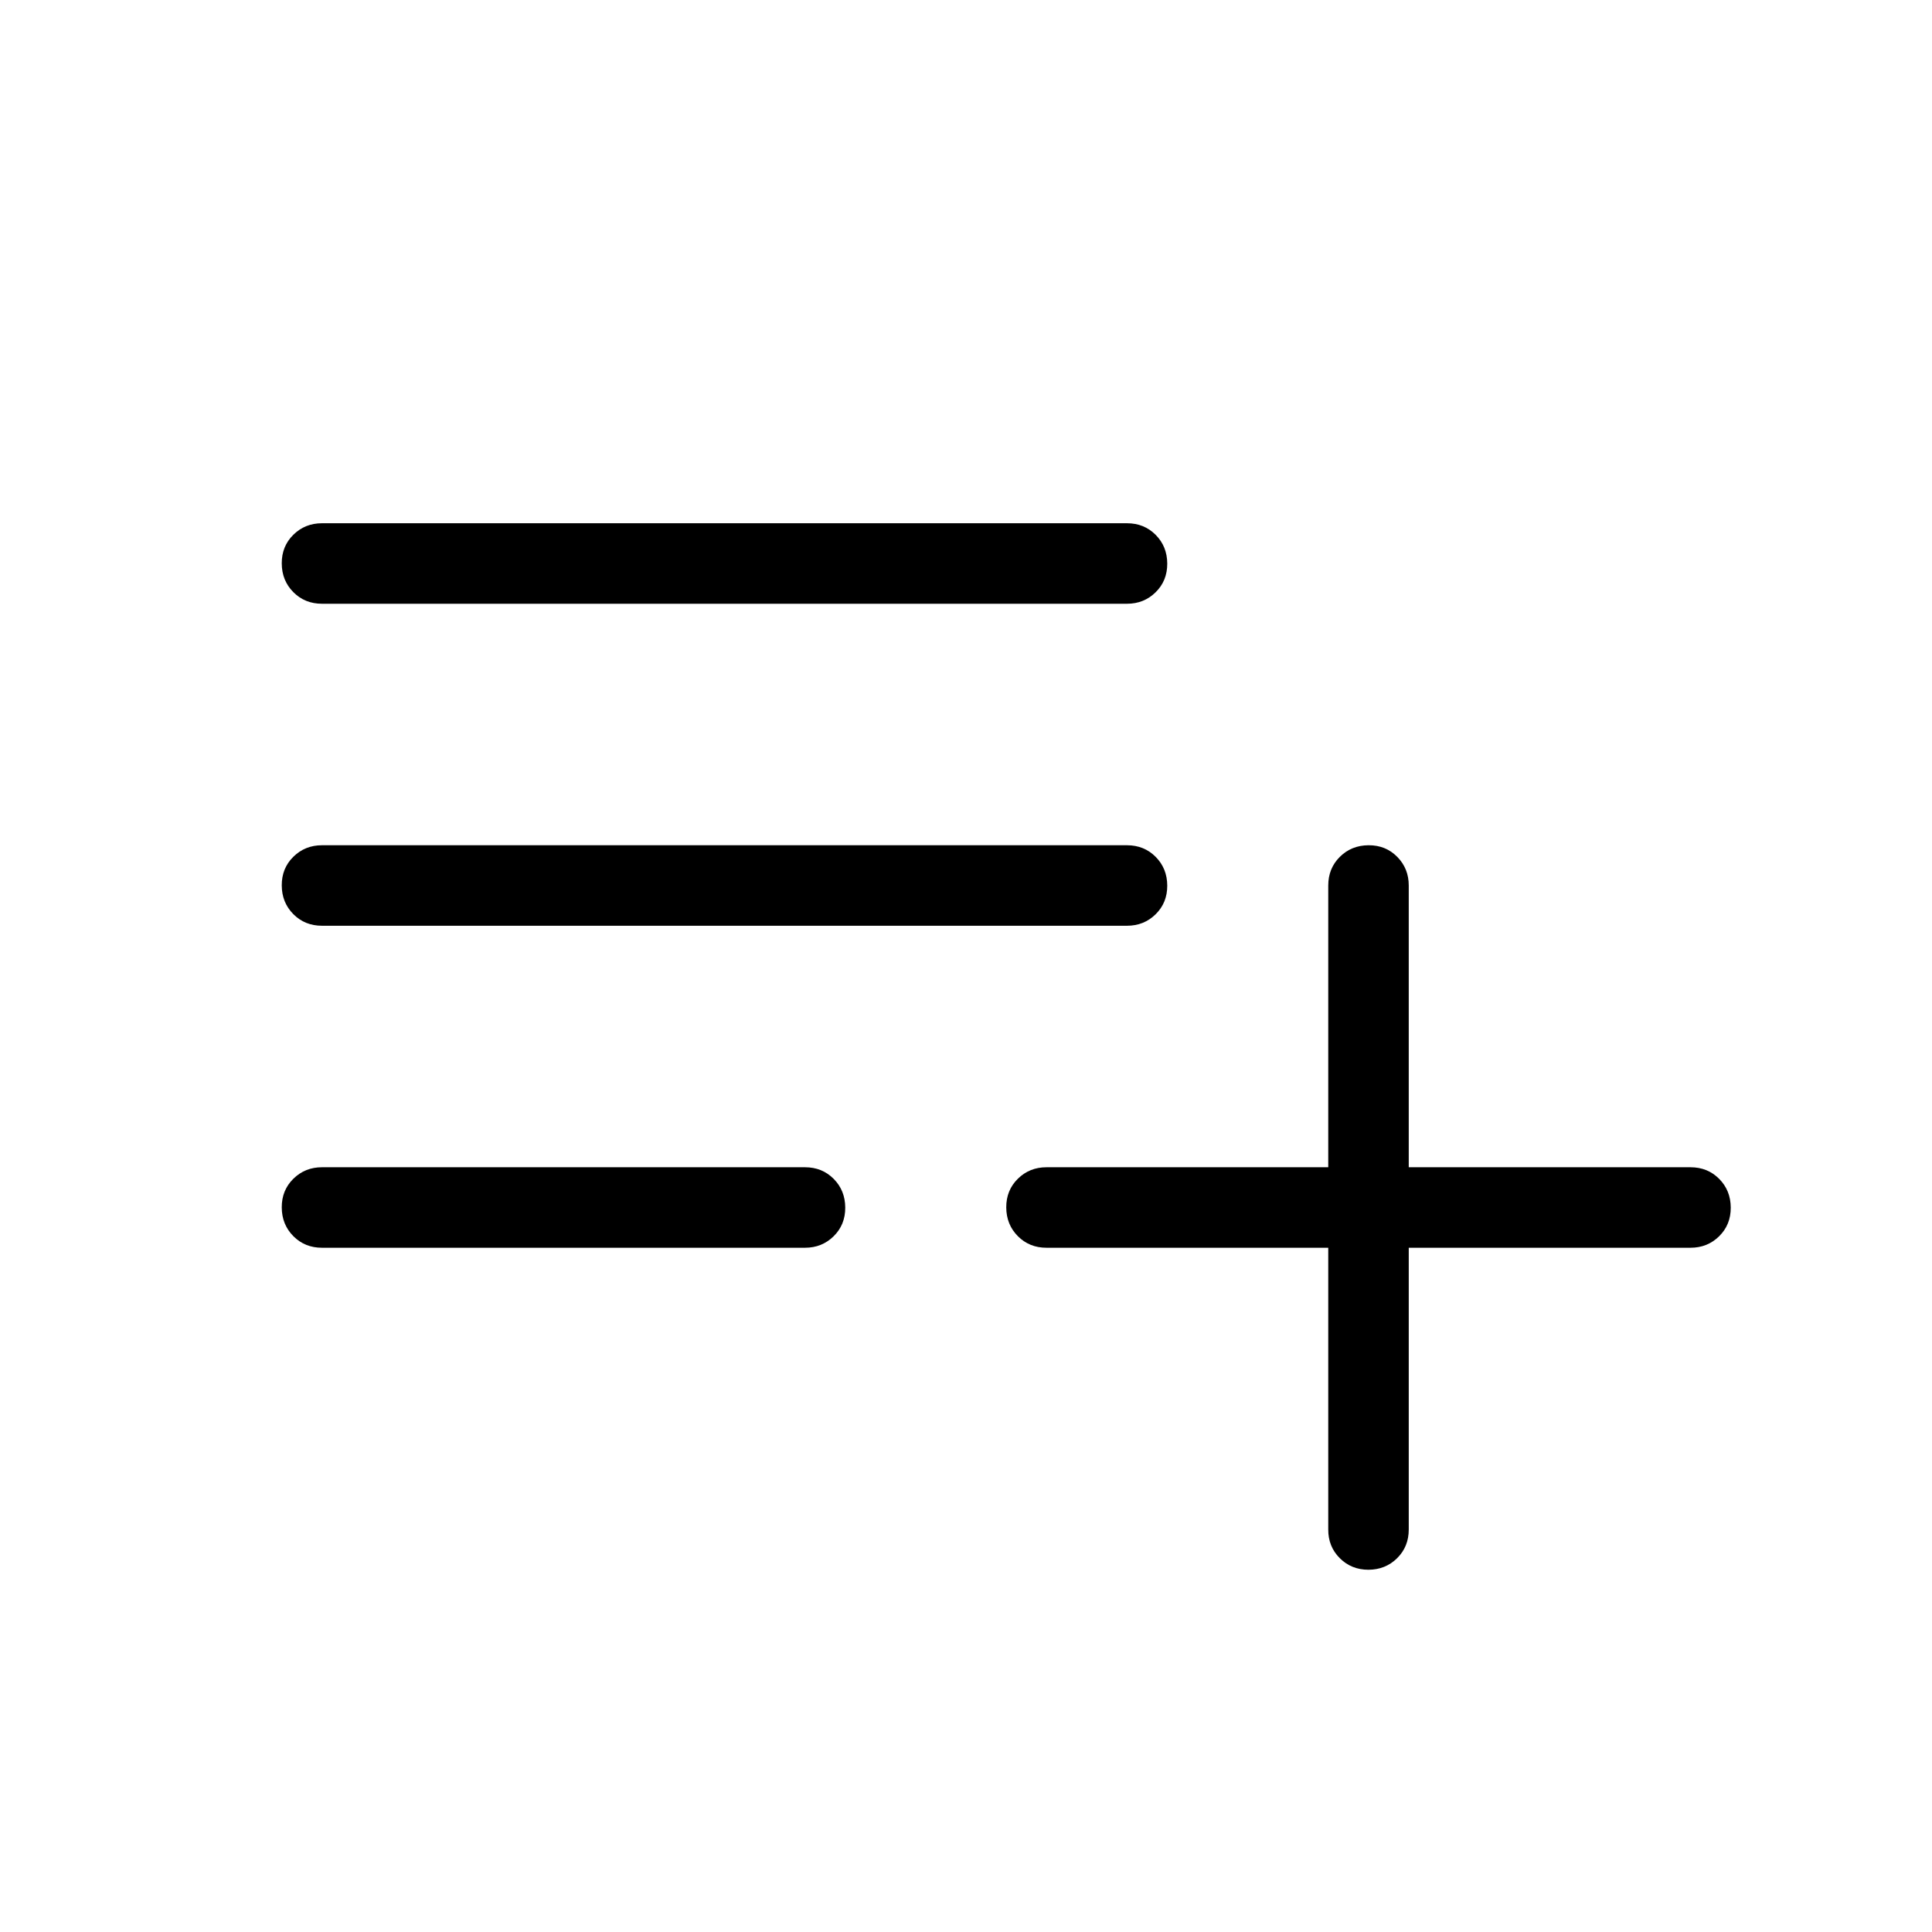 <svg xmlns="http://www.w3.org/2000/svg" xmlns:xlink="http://www.w3.org/1999/xlink" width="24" height="24" viewBox="0 0 24 24"><path fill="currentColor" d="M4 15.5q-.213 0-.356-.144t-.144-.357t.144-.356T4 14.5h6q.213 0 .356.144t.144.357t-.144.356T10 15.5zm0-4q-.213 0-.356-.144t-.144-.357t.144-.356T4 10.5h10q.213 0 .356.144t.144.357t-.144.356T14 11.5zm0-4q-.213 0-.356-.144T3.5 6.999t.144-.356T4 6.5h10q.213 0 .356.144t.144.357t-.144.356T14 7.5zm13 12q-.213 0-.357-.144T16.5 19v-3.5H13q-.213 0-.356-.144t-.144-.357t.144-.356T13 14.5h3.5V11q0-.213.144-.356t.357-.144t.356.144t.143.356v3.5H21q.213 0 .356.144t.144.357t-.144.356T21 15.5h-3.5V19q0 .213-.144.356t-.357.144"/></svg>